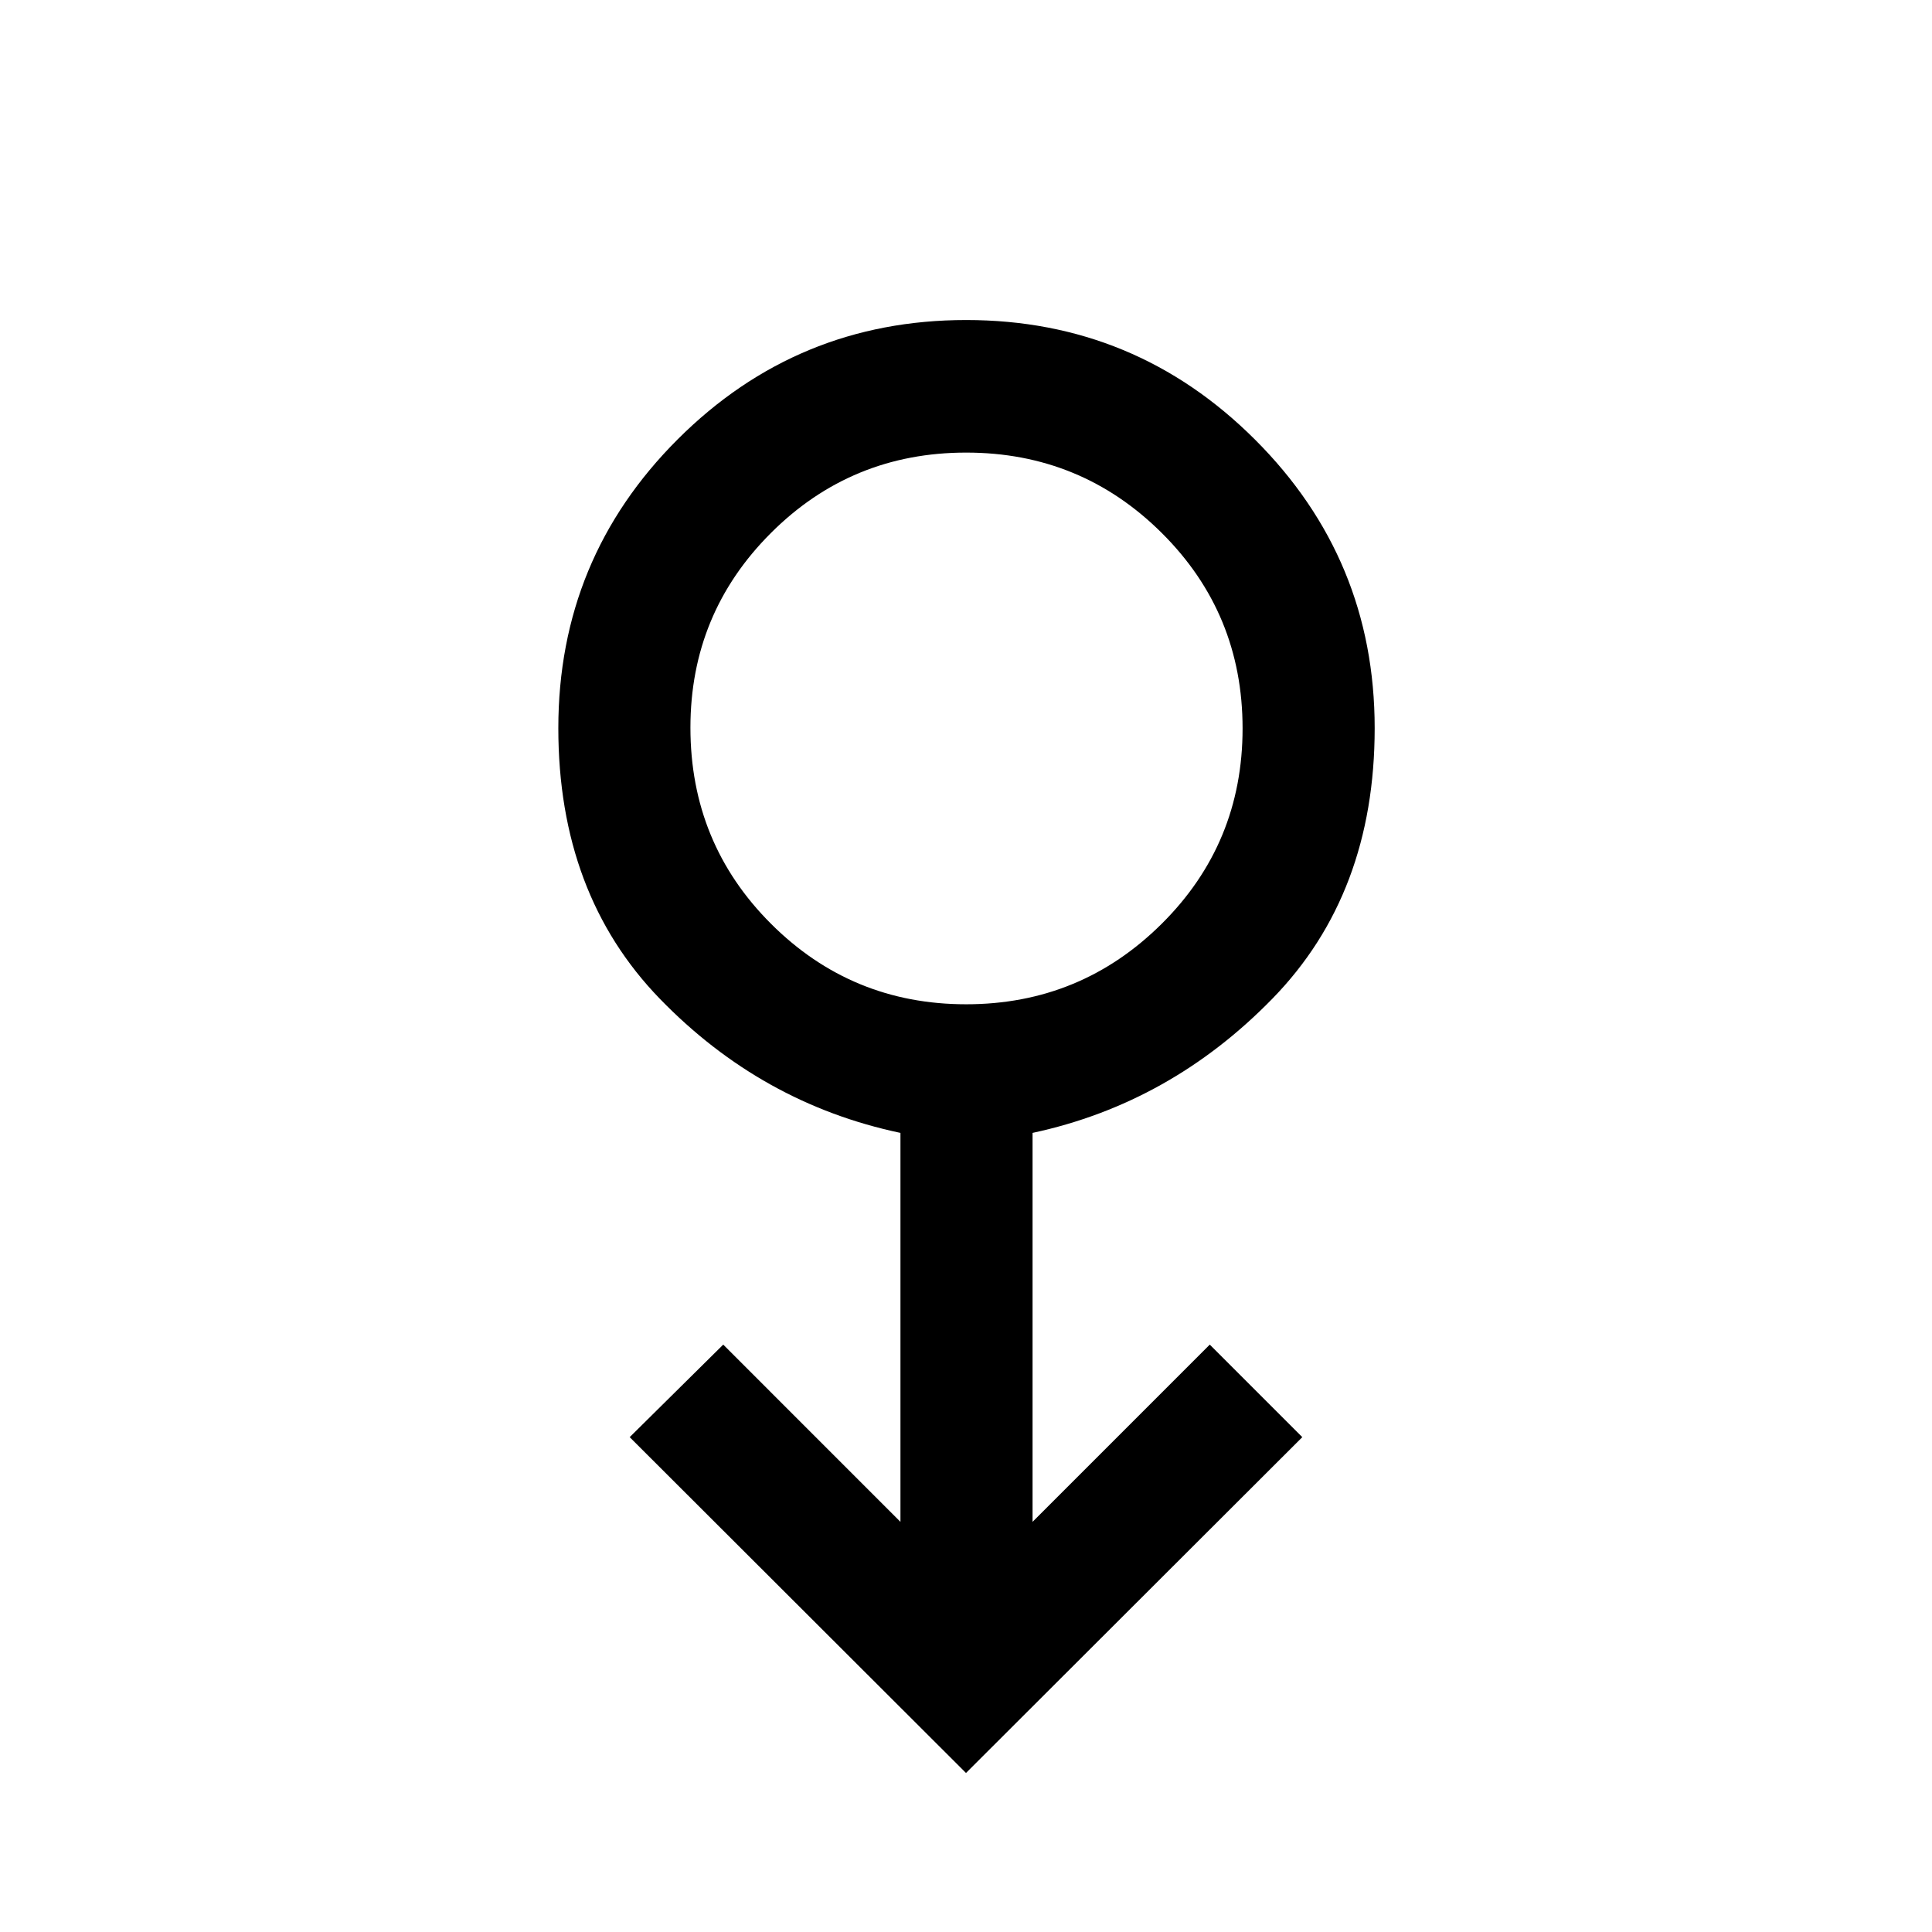 <svg xmlns="http://www.w3.org/2000/svg" height="48" viewBox="0 -960 960 960" width="48"><path d="M480-79.02 312.89-245.89l46.48-45.98 88.06 88.07v-193.27q-69-14.54-119.5-66.58-50.5-52.05-50.5-134.53 0-84.3 59.34-143.55 59.34-59.25 143.32-59.25 83.98 0 143.48 59.38 59.5 59.39 59.5 143.43 0 82.26-50.75 134.33-50.75 52.08-119.25 66.77v193.27l88.06-88.07 45.98 45.98L480-79.02Zm.06-381.96q56.89 0 97.13-39.94 40.24-39.94 40.24-97.13t-40.15-97.12q-40.16-39.94-97.19-39.94-57.04 0-97.03 39.96t-39.99 96.71q0 57.47 40.05 97.47 40.05 39.99 96.94 39.99ZM480-598.41Z"/></svg>